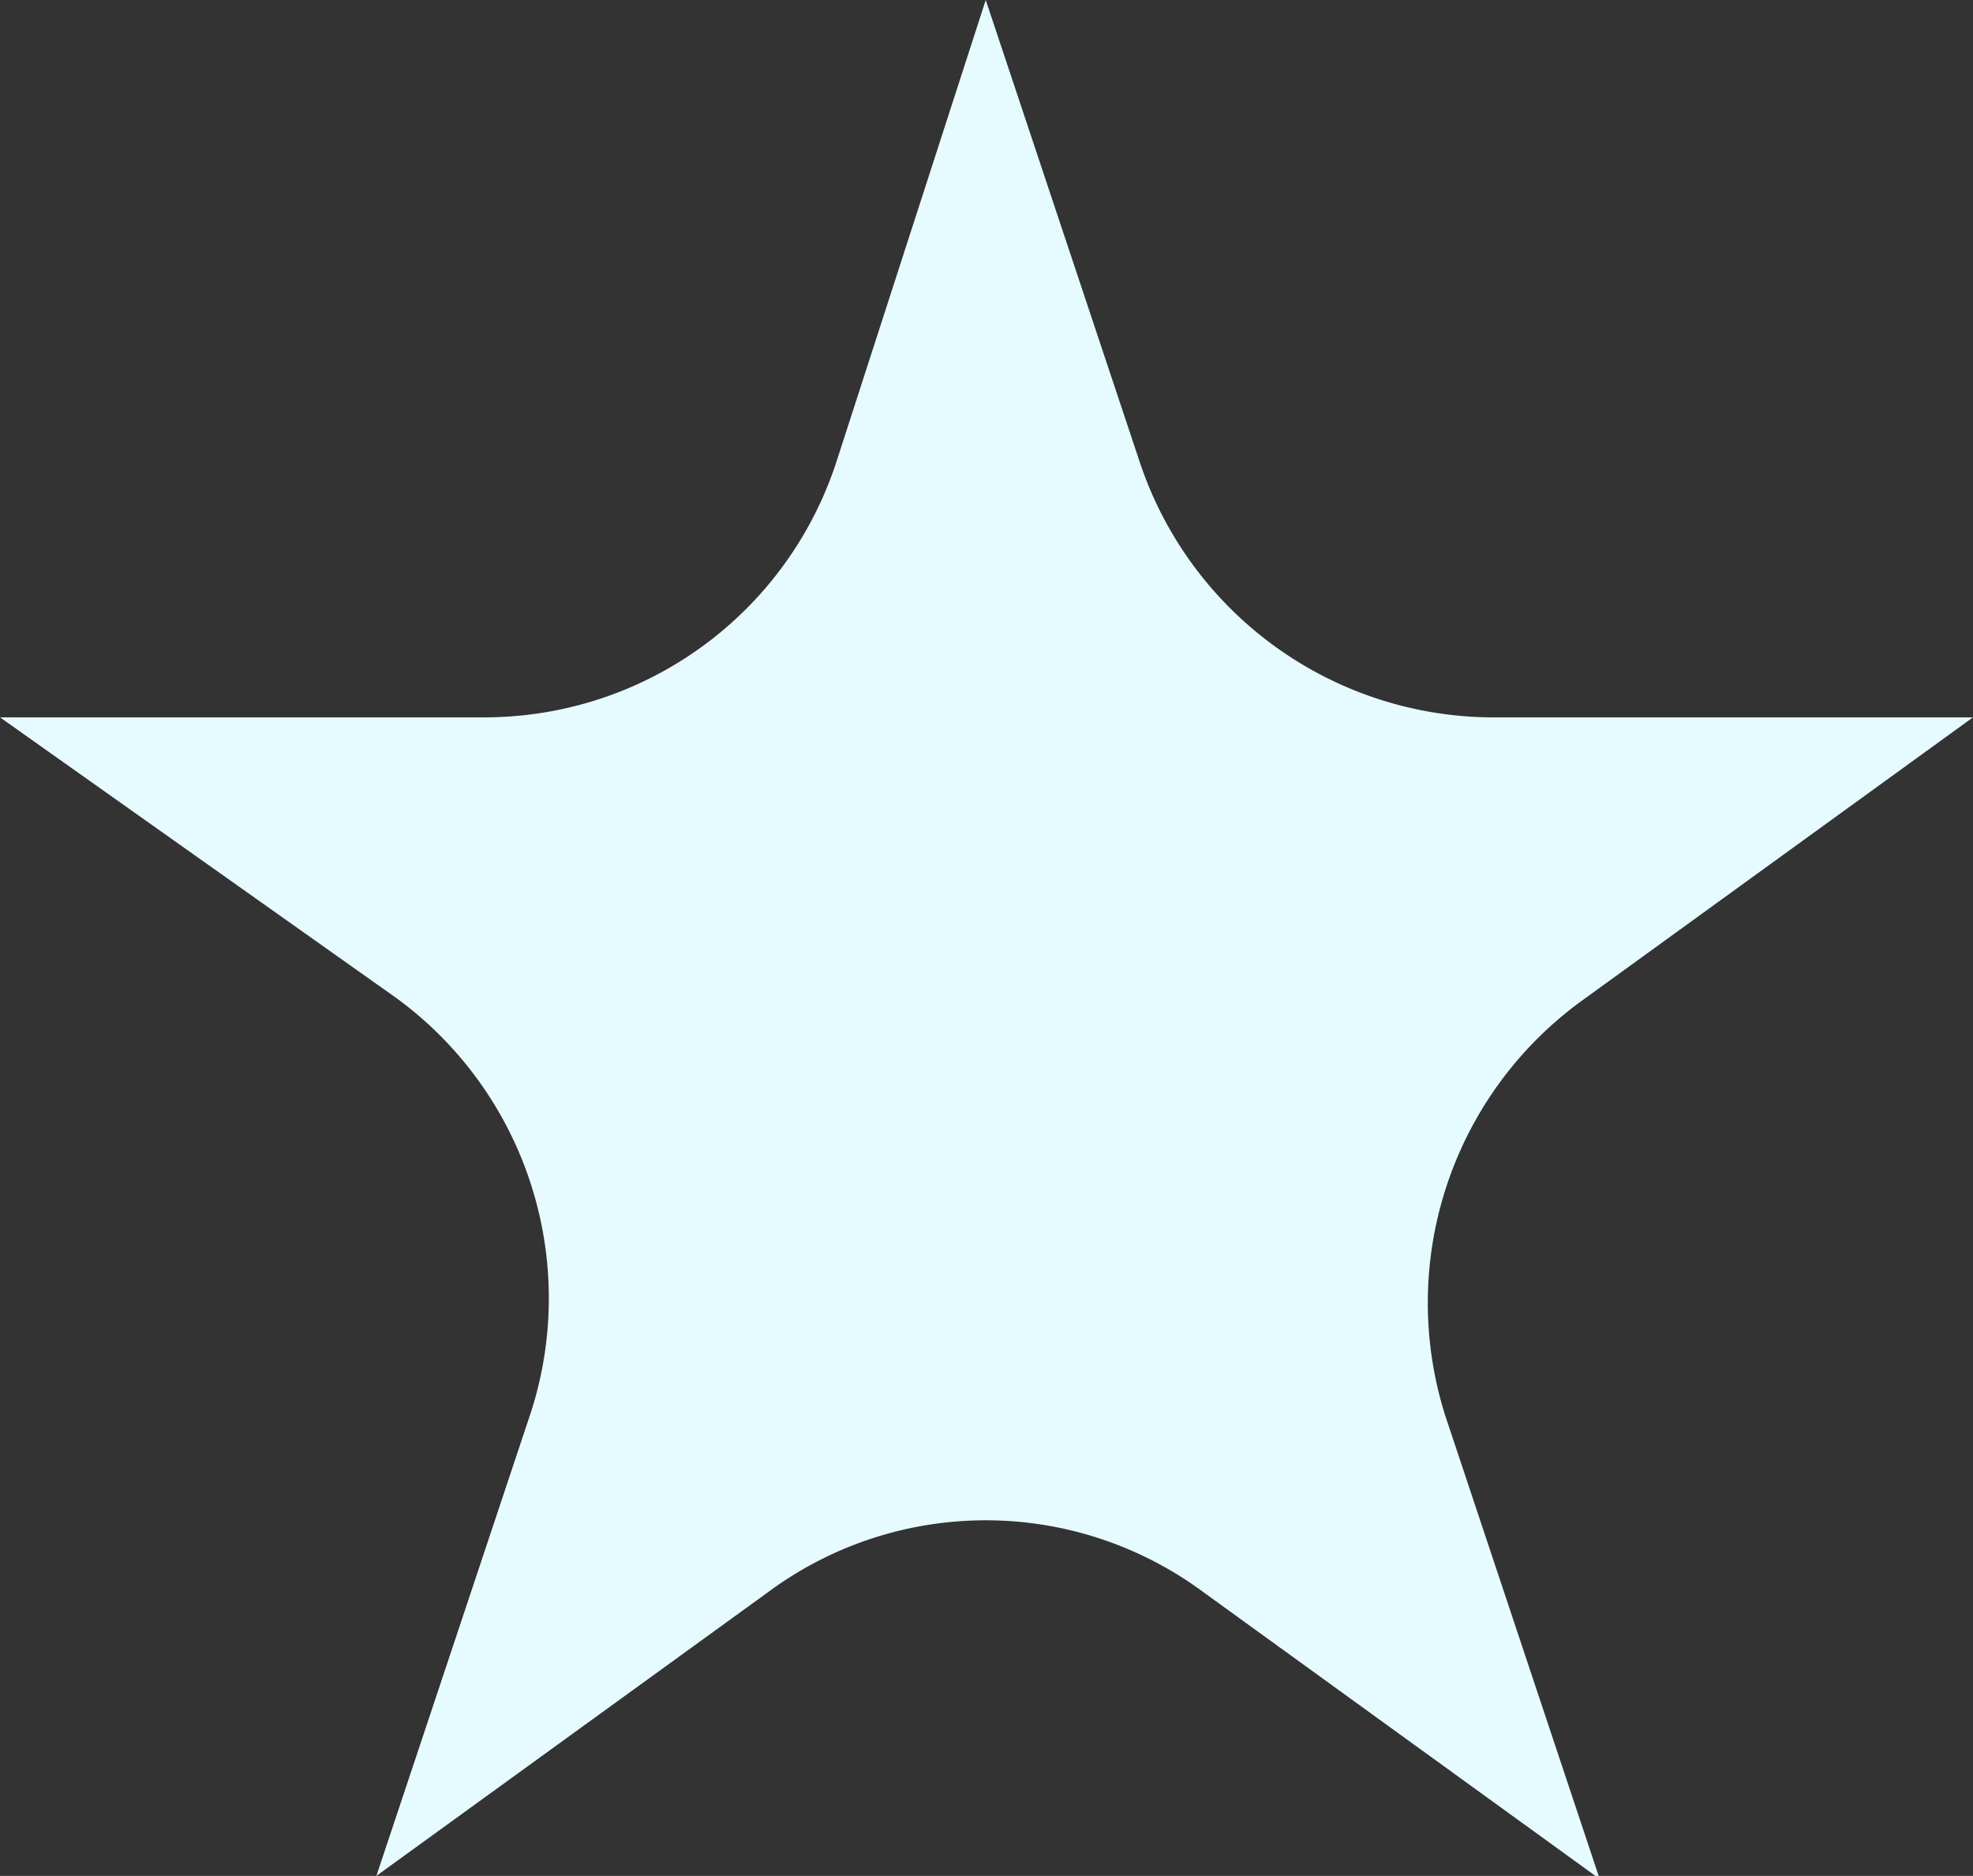 <svg xmlns="http://www.w3.org/2000/svg" viewBox="0 0 12.79 12.16"><rect x="0" y="0" width="12.79" height="12.16" fill="#333333" stroke="none"/><defs><style>.cls-1{fill:#e6fbff;}</style></defs><g id="Layer_2" data-name="Layer 2"><g id="white_stars" data-name="white stars"><path class="cls-1" d="M6.39,0l1,3A2.42,2.42,0,0,0,9.65,4.65h3.14L10.25,6.49a2.42,2.42,0,0,0-.88,2.69l1,3L7.8,10.32a2.37,2.37,0,0,0-2.82,0L2.44,12.16l1-3a2.41,2.41,0,0,0-.87-2.69L0,4.65H3.14A2.4,2.4,0,0,0,5.42,3Z"/></g></g></svg>